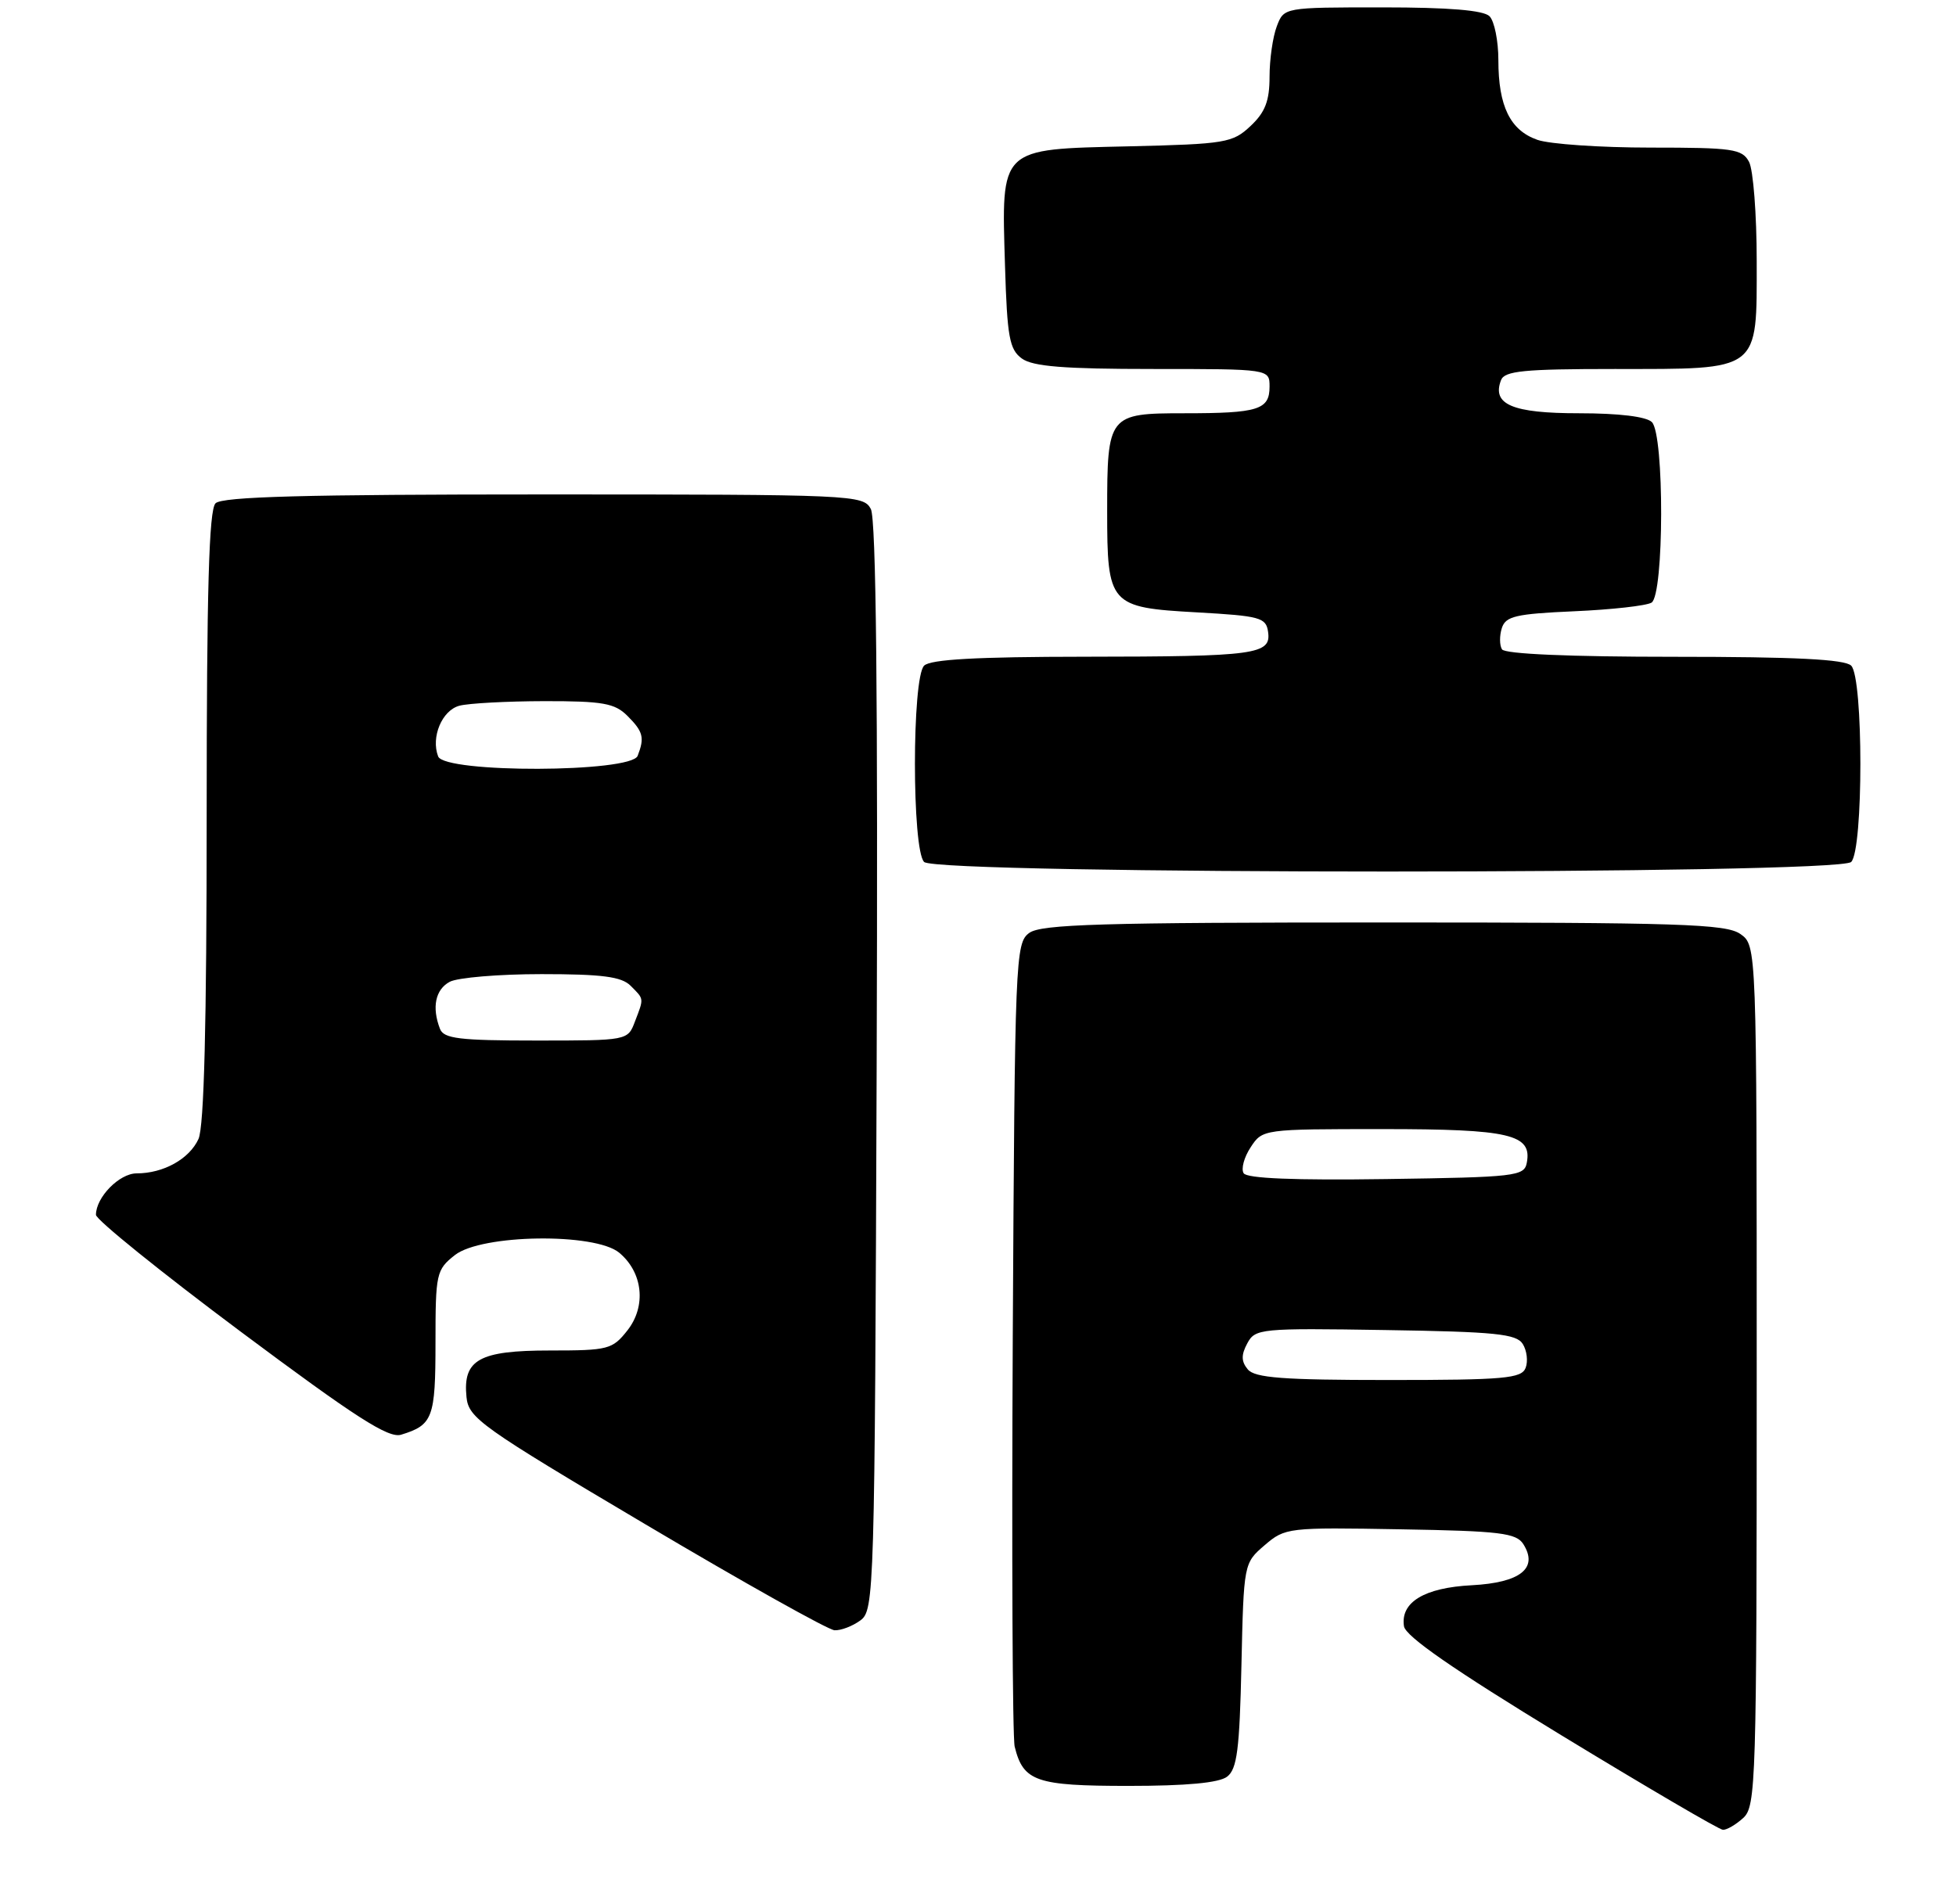 <?xml version="1.0" encoding="UTF-8" standalone="no"?>
<!DOCTYPE svg PUBLIC "-//W3C//DTD SVG 1.1//EN" "http://www.w3.org/Graphics/SVG/1.1/DTD/svg11.dtd" >
<svg xmlns="http://www.w3.org/2000/svg" xmlns:xlink="http://www.w3.org/1999/xlink" version="1.1" viewBox="0 0 265 258">
 <g >
 <path fill="currentColor"
d=" M 236.17 246.35 C 237.90 244.78 238.00 241.60 238.00 186.40 C 238.00 128.11 238.00 128.11 235.78 126.56 C 233.84 125.20 227.56 125.00 187.47 125.00 C 149.25 125.00 141.05 125.24 139.44 126.42 C 137.57 127.79 137.49 129.71 137.21 181.17 C 137.06 210.50 137.17 235.48 137.47 236.68 C 138.63 241.40 140.37 242.00 152.88 242.00 C 160.73 242.00 165.16 241.59 166.25 240.75 C 167.60 239.72 167.94 237.05 168.19 225.66 C 168.50 211.86 168.51 211.81 171.33 209.39 C 174.11 207.00 174.50 206.96 189.73 207.23 C 203.27 207.46 205.43 207.73 206.39 209.25 C 208.44 212.51 205.98 214.46 199.41 214.81 C 192.97 215.14 189.72 217.11 190.21 220.36 C 190.41 221.73 196.91 226.23 211.50 235.12 C 223.05 242.15 232.91 247.93 233.42 247.95 C 233.93 247.98 235.17 247.26 236.17 246.35 Z  M 116.56 219.58 C 118.45 218.20 118.51 216.10 118.77 144.55 C 118.95 94.37 118.70 70.31 117.98 68.97 C 116.96 67.06 115.68 67.00 73.66 67.00 C 41.35 67.00 30.10 67.30 29.20 68.20 C 28.31 69.09 28.00 79.90 28.00 110.65 C 28.00 138.76 27.65 152.68 26.89 154.34 C 25.65 157.05 22.15 159.00 18.51 159.00 C 16.17 159.00 13.00 162.24 13.00 164.62 C 13.00 165.27 21.82 172.39 32.60 180.44 C 48.21 192.09 52.64 194.94 54.35 194.41 C 58.64 193.10 59.00 192.13 59.00 181.95 C 59.00 172.55 59.11 172.06 61.63 170.07 C 65.23 167.24 80.60 167.02 83.89 169.75 C 87.10 172.42 87.59 176.98 85.01 180.27 C 82.97 182.86 82.41 183.00 74.50 183.00 C 64.91 183.00 62.69 184.24 63.20 189.31 C 63.48 192.16 65.14 193.34 87.50 206.59 C 100.70 214.42 112.20 220.86 113.06 220.91 C 113.92 220.96 115.49 220.36 116.56 219.58 Z  M 250.80 116.80 C 252.46 115.14 252.46 91.86 250.80 90.20 C 249.94 89.34 243.21 89.00 226.86 89.00 C 212.64 89.00 203.88 88.62 203.49 87.99 C 203.15 87.44 203.14 86.14 203.47 85.11 C 203.98 83.50 205.35 83.18 213.28 82.83 C 218.35 82.61 223.06 82.08 223.75 81.66 C 225.46 80.60 225.50 58.90 223.80 57.20 C 223.05 56.45 219.34 56.00 213.92 56.00 C 204.89 56.00 202.09 54.81 203.36 51.51 C 203.84 50.26 206.45 50.00 218.75 50.00 C 238.61 50.00 238.00 50.47 238.00 35.38 C 238.00 29.05 237.53 23.00 236.96 21.93 C 236.03 20.18 234.77 20.00 223.61 20.00 C 216.84 20.00 209.94 19.53 208.29 18.95 C 204.60 17.66 203.00 14.40 203.00 8.15 C 203.00 5.54 202.46 2.86 201.80 2.20 C 200.99 1.39 196.31 1.00 187.28 1.00 C 173.95 1.00 173.95 1.00 172.98 3.57 C 172.44 4.98 172.00 8.05 172.00 10.39 C 172.00 13.68 171.41 15.21 169.42 17.08 C 166.99 19.36 166.06 19.52 152.90 19.83 C 135.30 20.24 135.67 19.88 136.16 36.04 C 136.45 45.67 136.76 47.36 138.44 48.58 C 139.92 49.66 144.13 50.00 156.19 50.00 C 172.00 50.00 172.00 50.00 172.00 52.39 C 172.00 55.53 170.48 56.00 160.45 56.00 C 150.17 56.00 150.00 56.21 150.00 69.24 C 150.00 81.99 150.30 82.32 162.16 82.98 C 170.72 83.46 171.53 83.68 171.80 85.62 C 172.24 88.69 170.20 88.97 146.95 88.99 C 132.32 89.00 126.05 89.35 125.20 90.20 C 123.54 91.86 123.54 115.14 125.20 116.80 C 126.93 118.53 249.07 118.53 250.80 116.80 Z  M 169.05 185.56 C 168.16 184.49 168.14 183.60 168.98 182.04 C 170.05 180.03 170.73 179.96 187.69 180.23 C 202.60 180.46 205.44 180.75 206.30 182.11 C 206.86 183.00 207.04 184.46 206.69 185.36 C 206.14 186.79 203.81 187.00 188.15 187.00 C 173.81 187.00 170.01 186.71 169.05 185.56 Z  M 168.49 158.98 C 168.12 158.39 168.55 156.81 169.44 155.46 C 171.04 153.01 171.14 153.00 187.33 153.00 C 204.57 153.00 207.59 153.71 206.85 157.57 C 206.50 159.38 205.35 159.52 187.81 159.77 C 175.40 159.95 168.92 159.69 168.49 158.98 Z  M 59.61 139.42 C 58.48 136.49 58.99 134.08 60.93 133.04 C 62.00 132.47 67.59 132.00 73.36 132.00 C 81.57 132.00 84.20 132.34 85.43 133.57 C 87.28 135.43 87.26 135.20 86.02 138.43 C 85.05 141.00 85.04 141.00 72.63 141.00 C 62.23 141.00 60.12 140.74 59.61 139.42 Z  M 59.36 102.50 C 58.36 99.89 59.88 96.26 62.24 95.63 C 63.48 95.30 68.66 95.02 73.75 95.01 C 81.68 95.00 83.29 95.29 85.00 97.00 C 87.14 99.14 87.35 99.94 86.39 102.42 C 85.51 104.71 60.24 104.79 59.36 102.50 Z "/>
</g>
</svg>
